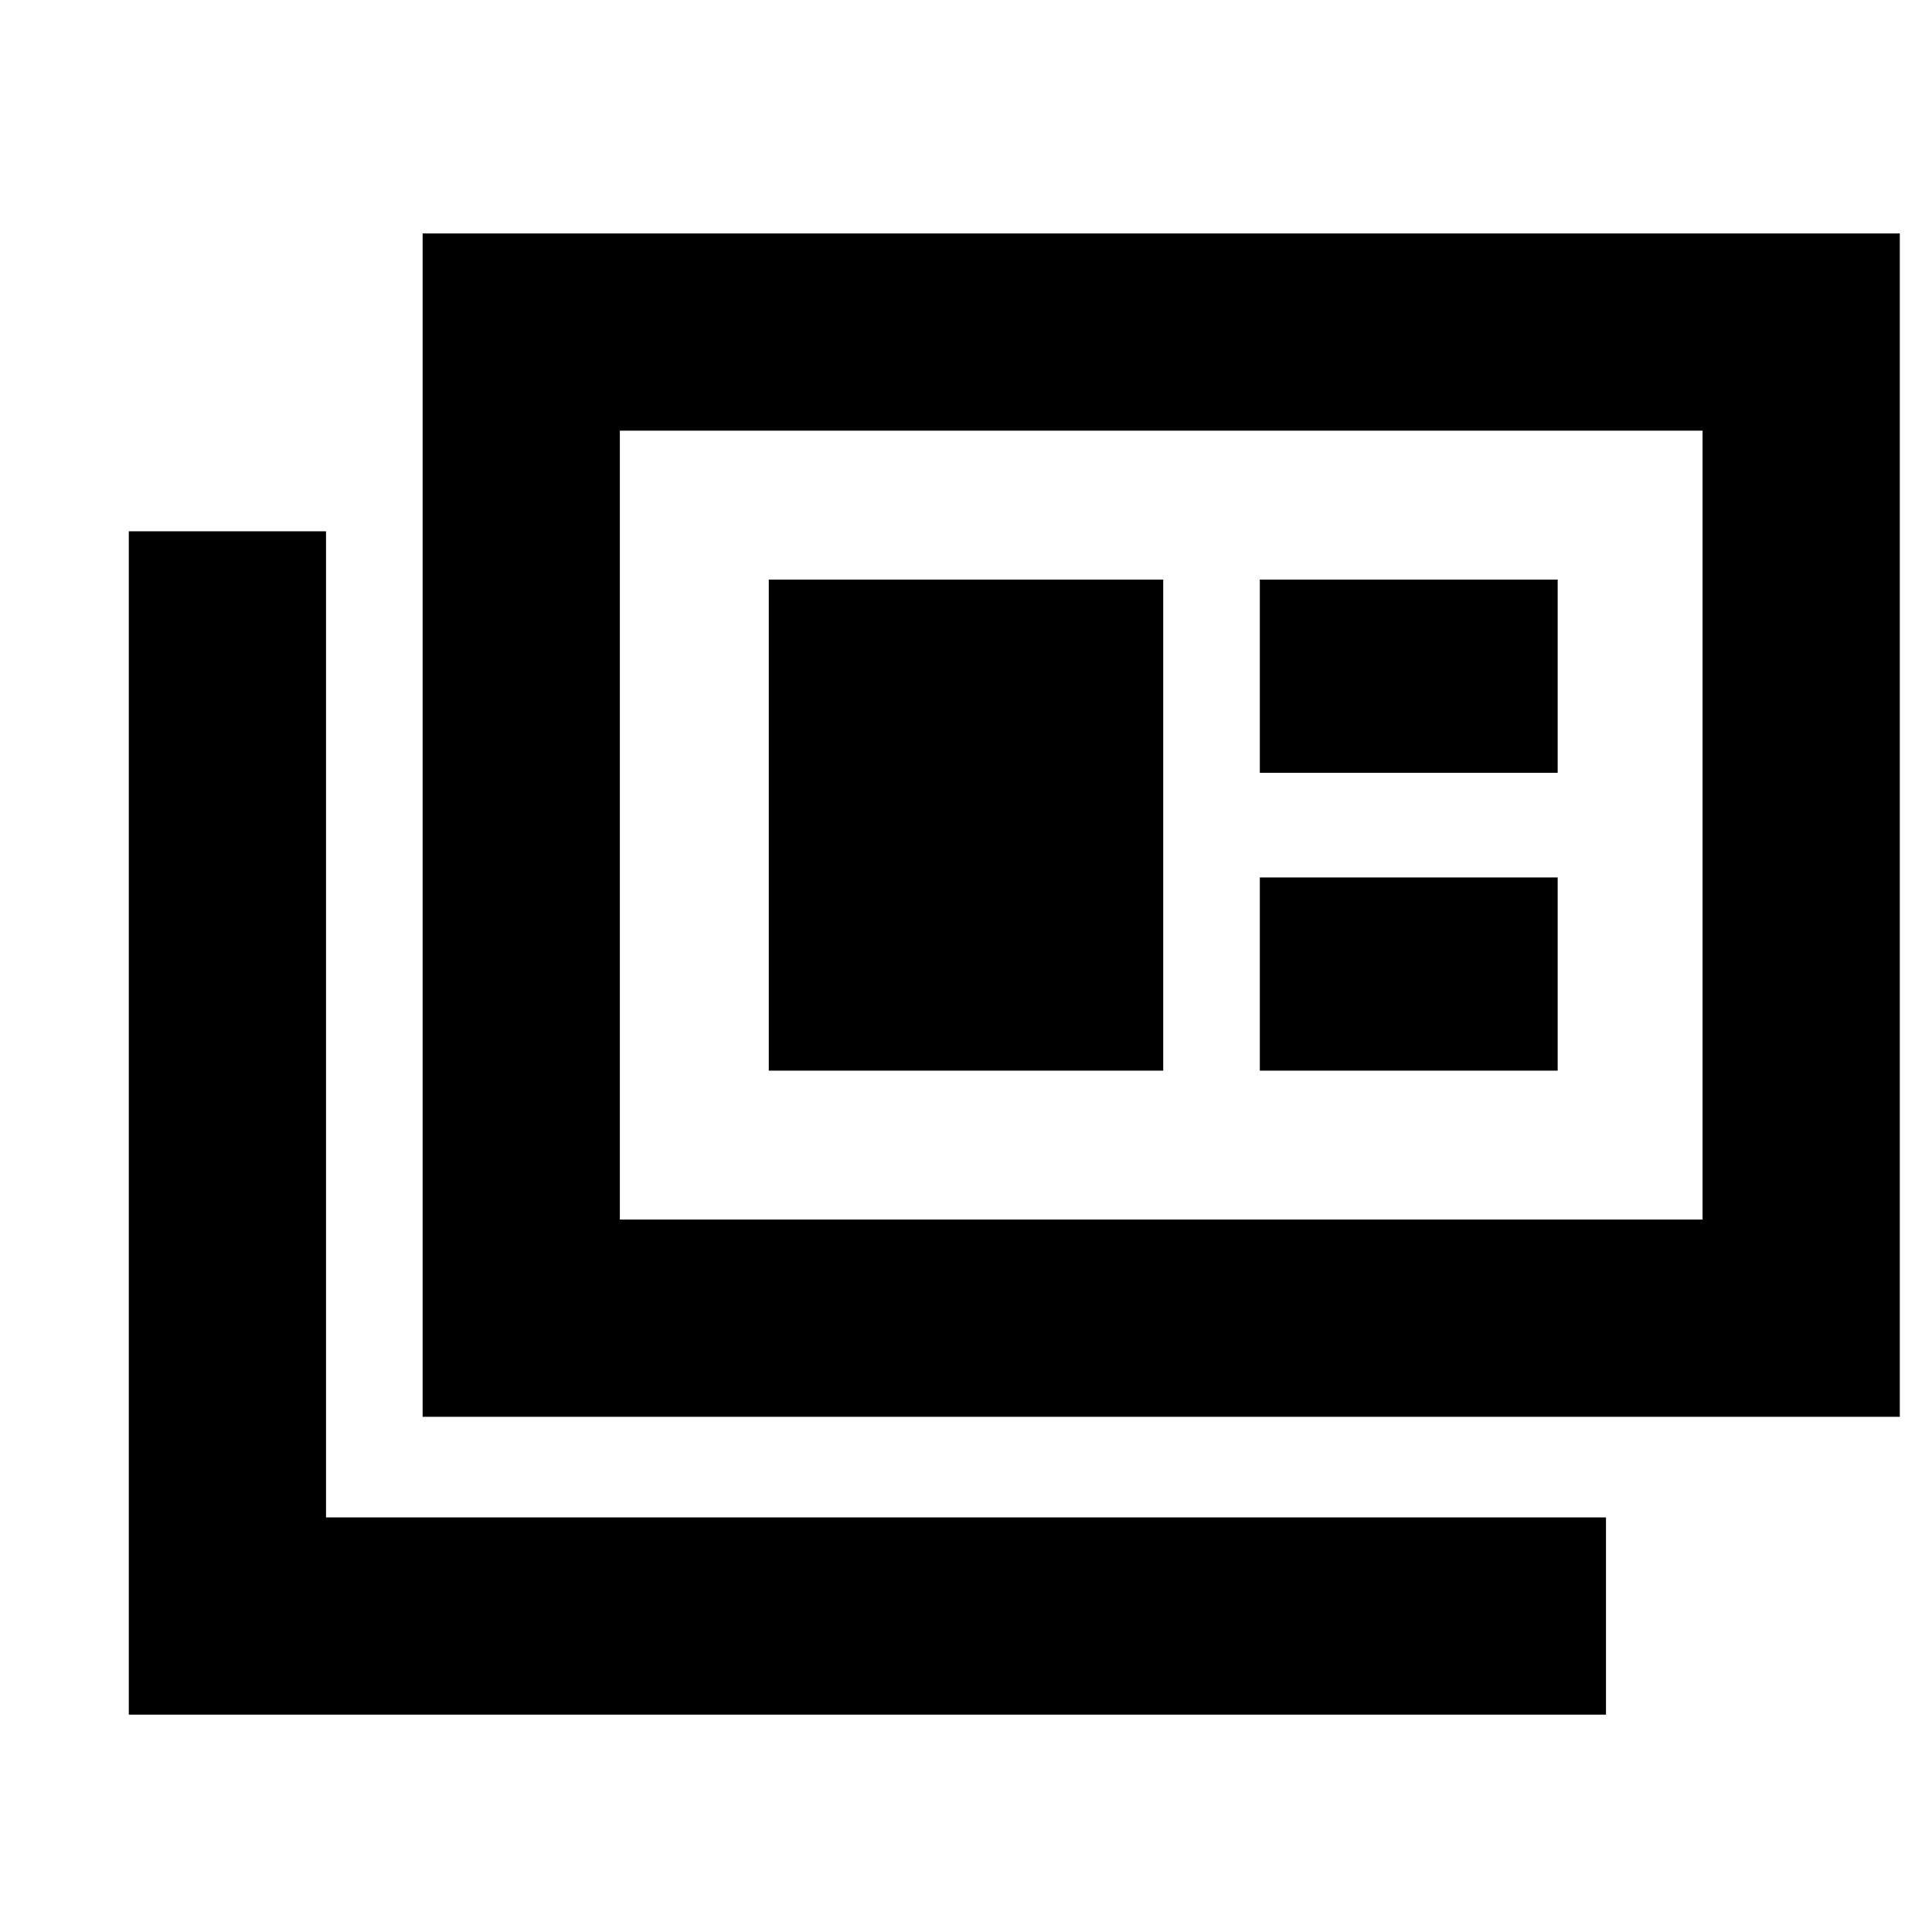 <svg xmlns="http://www.w3.org/2000/svg" height="20" viewBox="0 -960 960 960" width="20"><path d="M64-108v-588h98v490h636v98H64Zm146-148v-588h734v588H210Zm98-98h538v-392H308v392Zm74-74h196v-244H382v244Zm244 0h148v-96H626v96Zm0-148h148v-96H626v96ZM308-354v-392 392Z"/></svg>